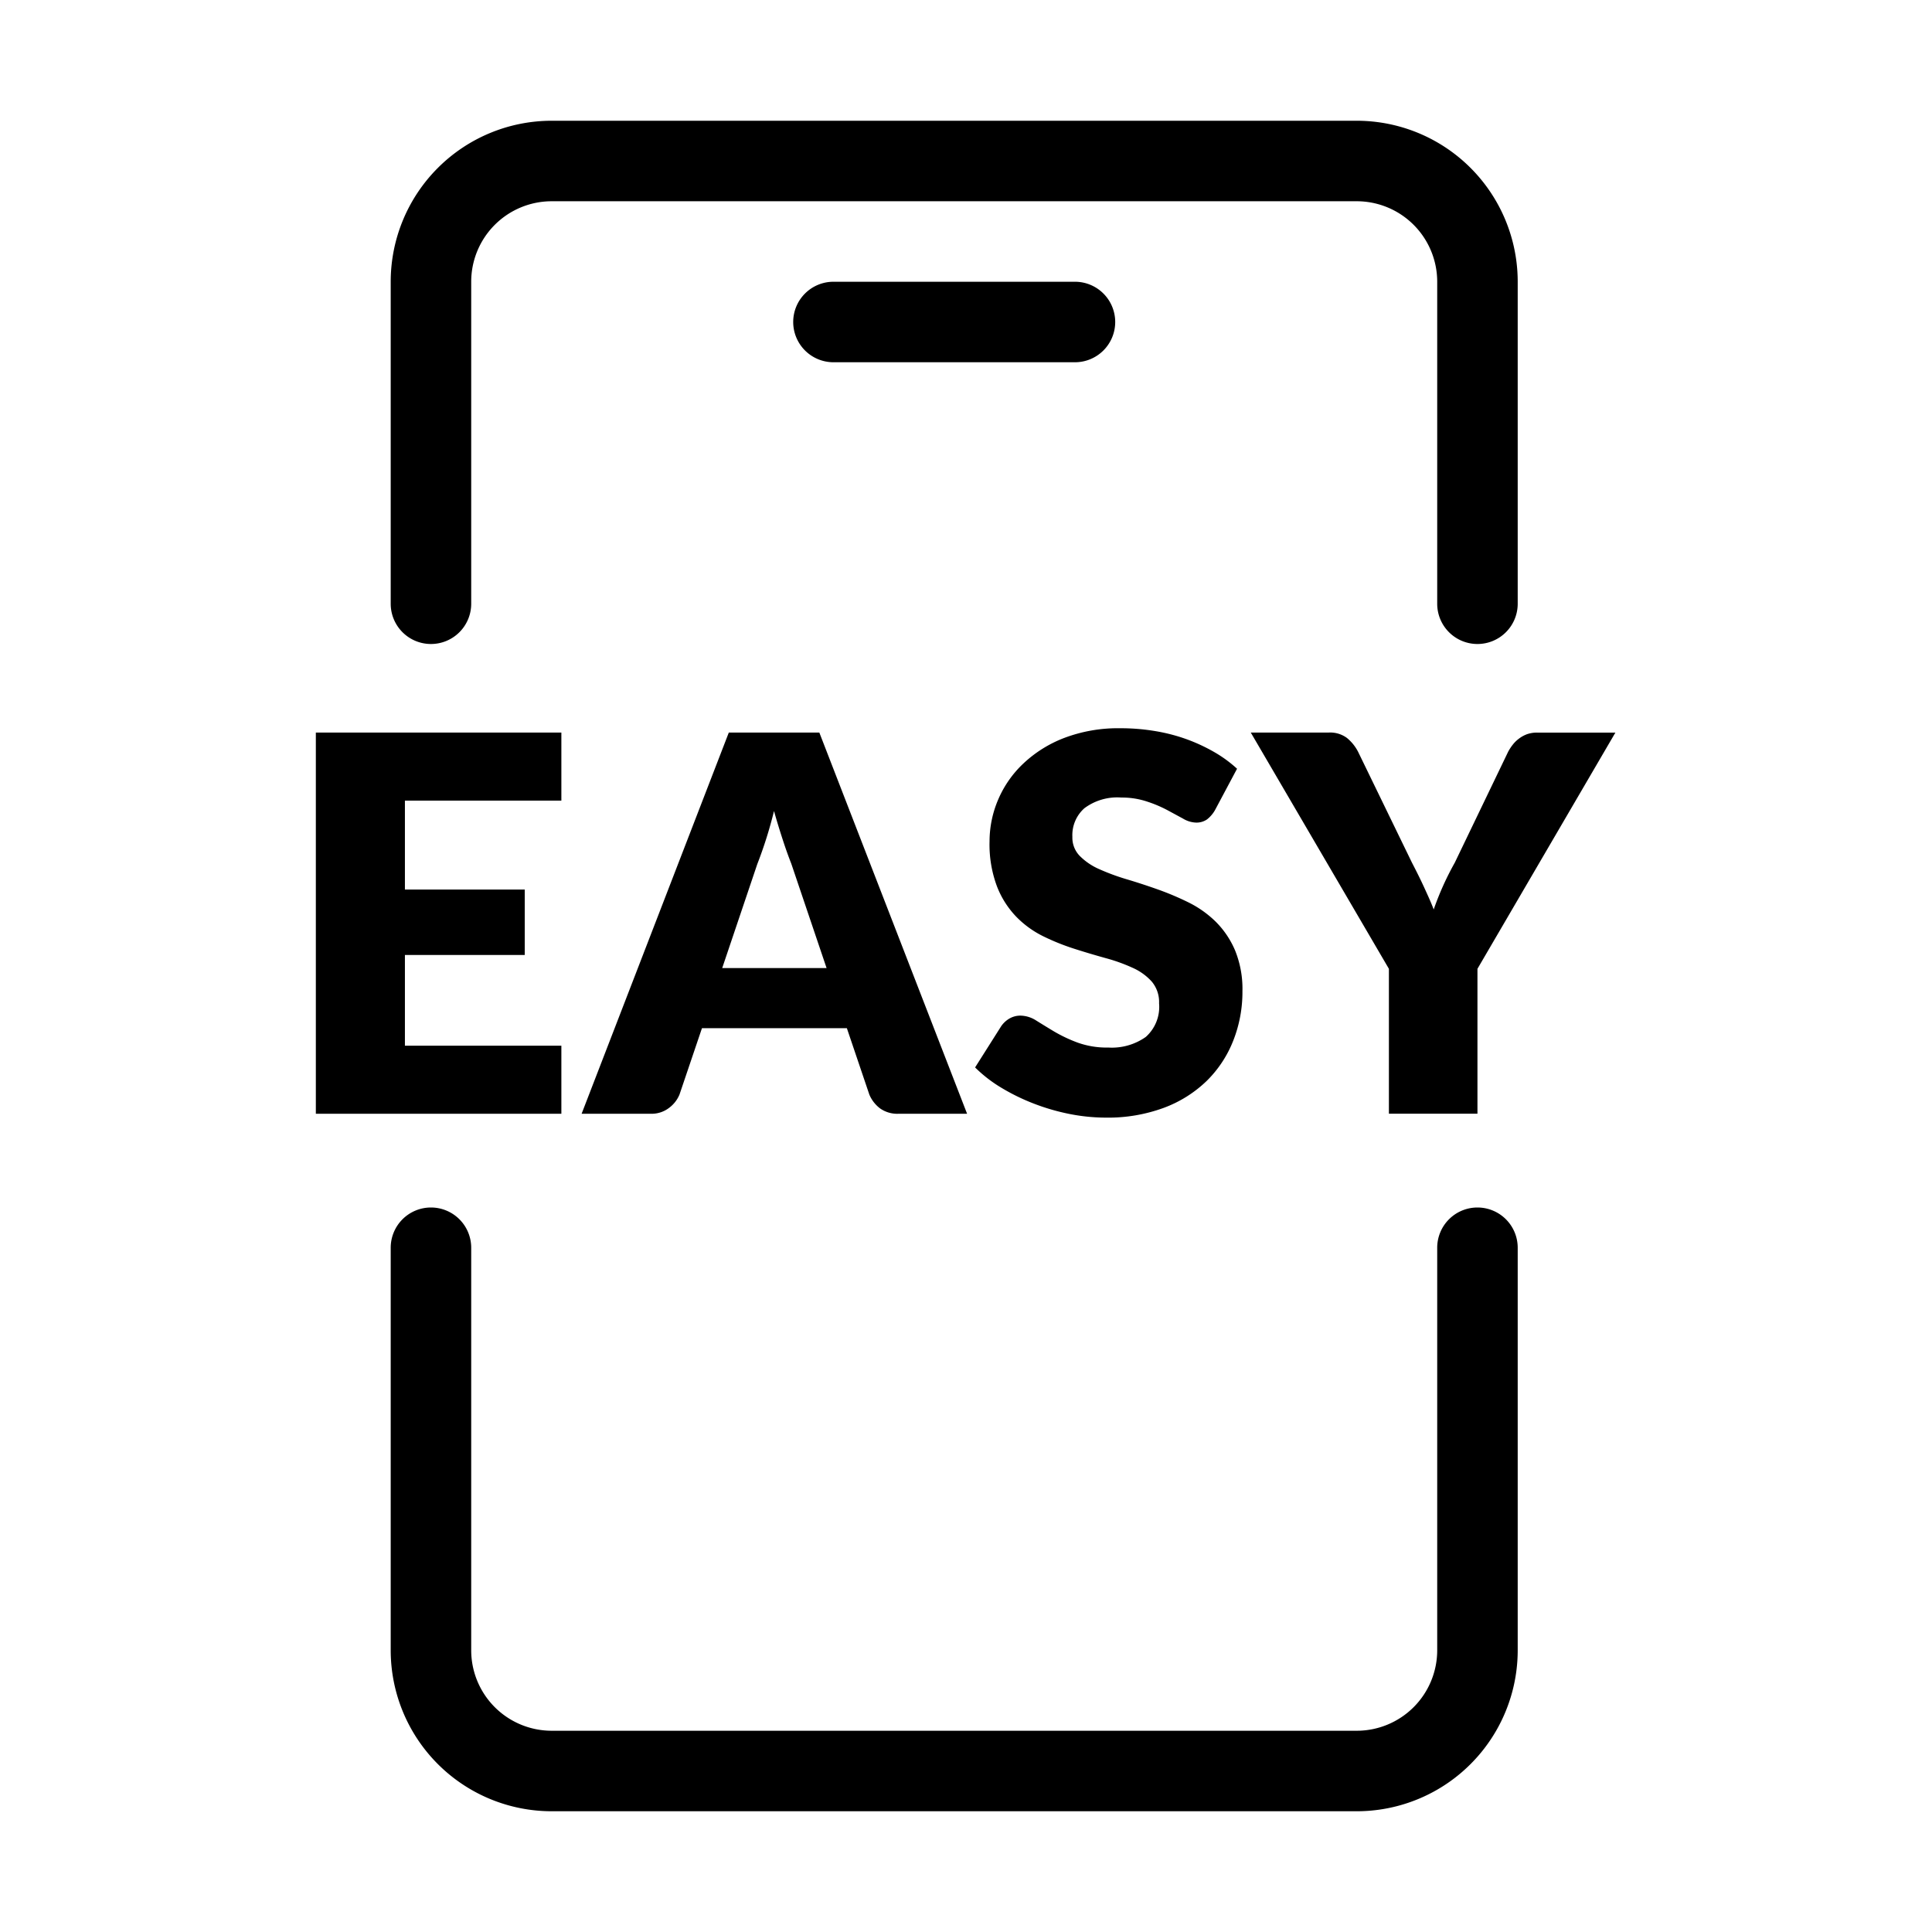 <svg xmlns="http://www.w3.org/2000/svg" viewBox="0 0 48 48">
  <path fill="currentColor" d="M33.707 45h-20a4 4 0 01-4-4V31a1 1 0 011-1 1 1 0 011 1v10a2 2 0 002 2h20a2 2 0 002-2V31a1 1 0 011-1 1 1 0 011 1v10a4 4 0 01-4 4zm3-29a1 1 0 01-1-1V7a2 2 0 00-2-2h-20a2 2 0 00-2 2v8a1 1 0 01-1 1 1 1 0 01-1-1V7a4 4 0 014-4h20a4 4 0 014 4v8a1 1 0 01-1 1z"/>
  <path fill="currentColor" d="M26.707 9h-6a1 1 0 01-1-1 1 1 0 011-1h6a1 1 0 011 1 1 1 0 01-1 1zM10.06 19.891v2.21h2.977v1.625H10.06v2.254h3.887v1.691h-6.1V18.2h6.1v1.691zm13.967 7.78h-1.7a.743.743 0 01-.462-.133.841.841 0 01-.266-.342l-.559-1.651h-3.6l-.559 1.651a.788.788 0 01-.257.328.713.713 0 01-.458.147H14.45l3.657-9.471h2.249zm-3.491-3.62l-.877-2.594c-.065-.165-.135-.358-.208-.582s-.148-.465-.221-.725a10.609 10.609 0 01-.416 1.32l-.871 2.581zm9.652-3.927a.789.789 0 01-.2.234.461.461 0 01-.277.079.672.672 0 01-.321-.1l-.39-.211a3.16 3.16 0 00-.5-.211 1.963 1.963 0 00-.638-.1 1.366 1.366 0 00-.919.264.892.892 0 00-.3.712.649.649 0 00.182.473 1.559 1.559 0 00.477.326 5.524 5.524 0 00.676.251c.254.075.513.16.777.253a7.112 7.112 0 01.777.328 2.621 2.621 0 01.676.481 2.243 2.243 0 01.478.712 2.534 2.534 0 01.182 1.011 3.289 3.289 0 01-.228 1.228 2.873 2.873 0 01-.659 1 3.061 3.061 0 01-1.067.67 4 4 0 01-1.439.243 4.673 4.673 0 01-.9-.09 5.343 5.343 0 01-.887-.257 5.145 5.145 0 01-.806-.393 3.416 3.416 0 01-.656-.507l.65-1.027a.643.643 0 01.2-.186.545.545 0 01.277-.074.743.743 0 01.393.123c.132.082.281.174.448.274a3.683 3.683 0 00.576.272 2.138 2.138 0 00.767.124 1.463 1.463 0 00.929-.263 1 1 0 00.331-.835.791.791 0 00-.181-.54 1.41 1.41 0 00-.478-.344 4.309 4.309 0 00-.673-.241c-.251-.07-.509-.146-.774-.231a5.647 5.647 0 01-.773-.311 2.435 2.435 0 01-.673-.489 2.264 2.264 0 01-.477-.754 2.971 2.971 0 01-.183-1.114 2.647 2.647 0 01.215-1.04 2.662 2.662 0 01.631-.9 3.081 3.081 0 011.02-.634 3.77 3.77 0 011.384-.237 5.14 5.14 0 01.849.068 4.4 4.4 0 01.783.2 4.338 4.338 0 01.692.319 3.2 3.2 0 01.575.419zm6.519 3.946v3.6h-2.2v-3.6l-3.432-5.87h1.937a.7.7 0 01.452.134 1.089 1.089 0 01.276.341l1.339 2.756c.112.216.214.42.3.608s.172.373.241.556a7.238 7.238 0 01.524-1.163l1.326-2.756a1.186 1.186 0 01.11-.169.787.787 0 01.153-.152.783.783 0 01.2-.112.751.751 0 01.251-.042h1.95z"/>
</svg>

